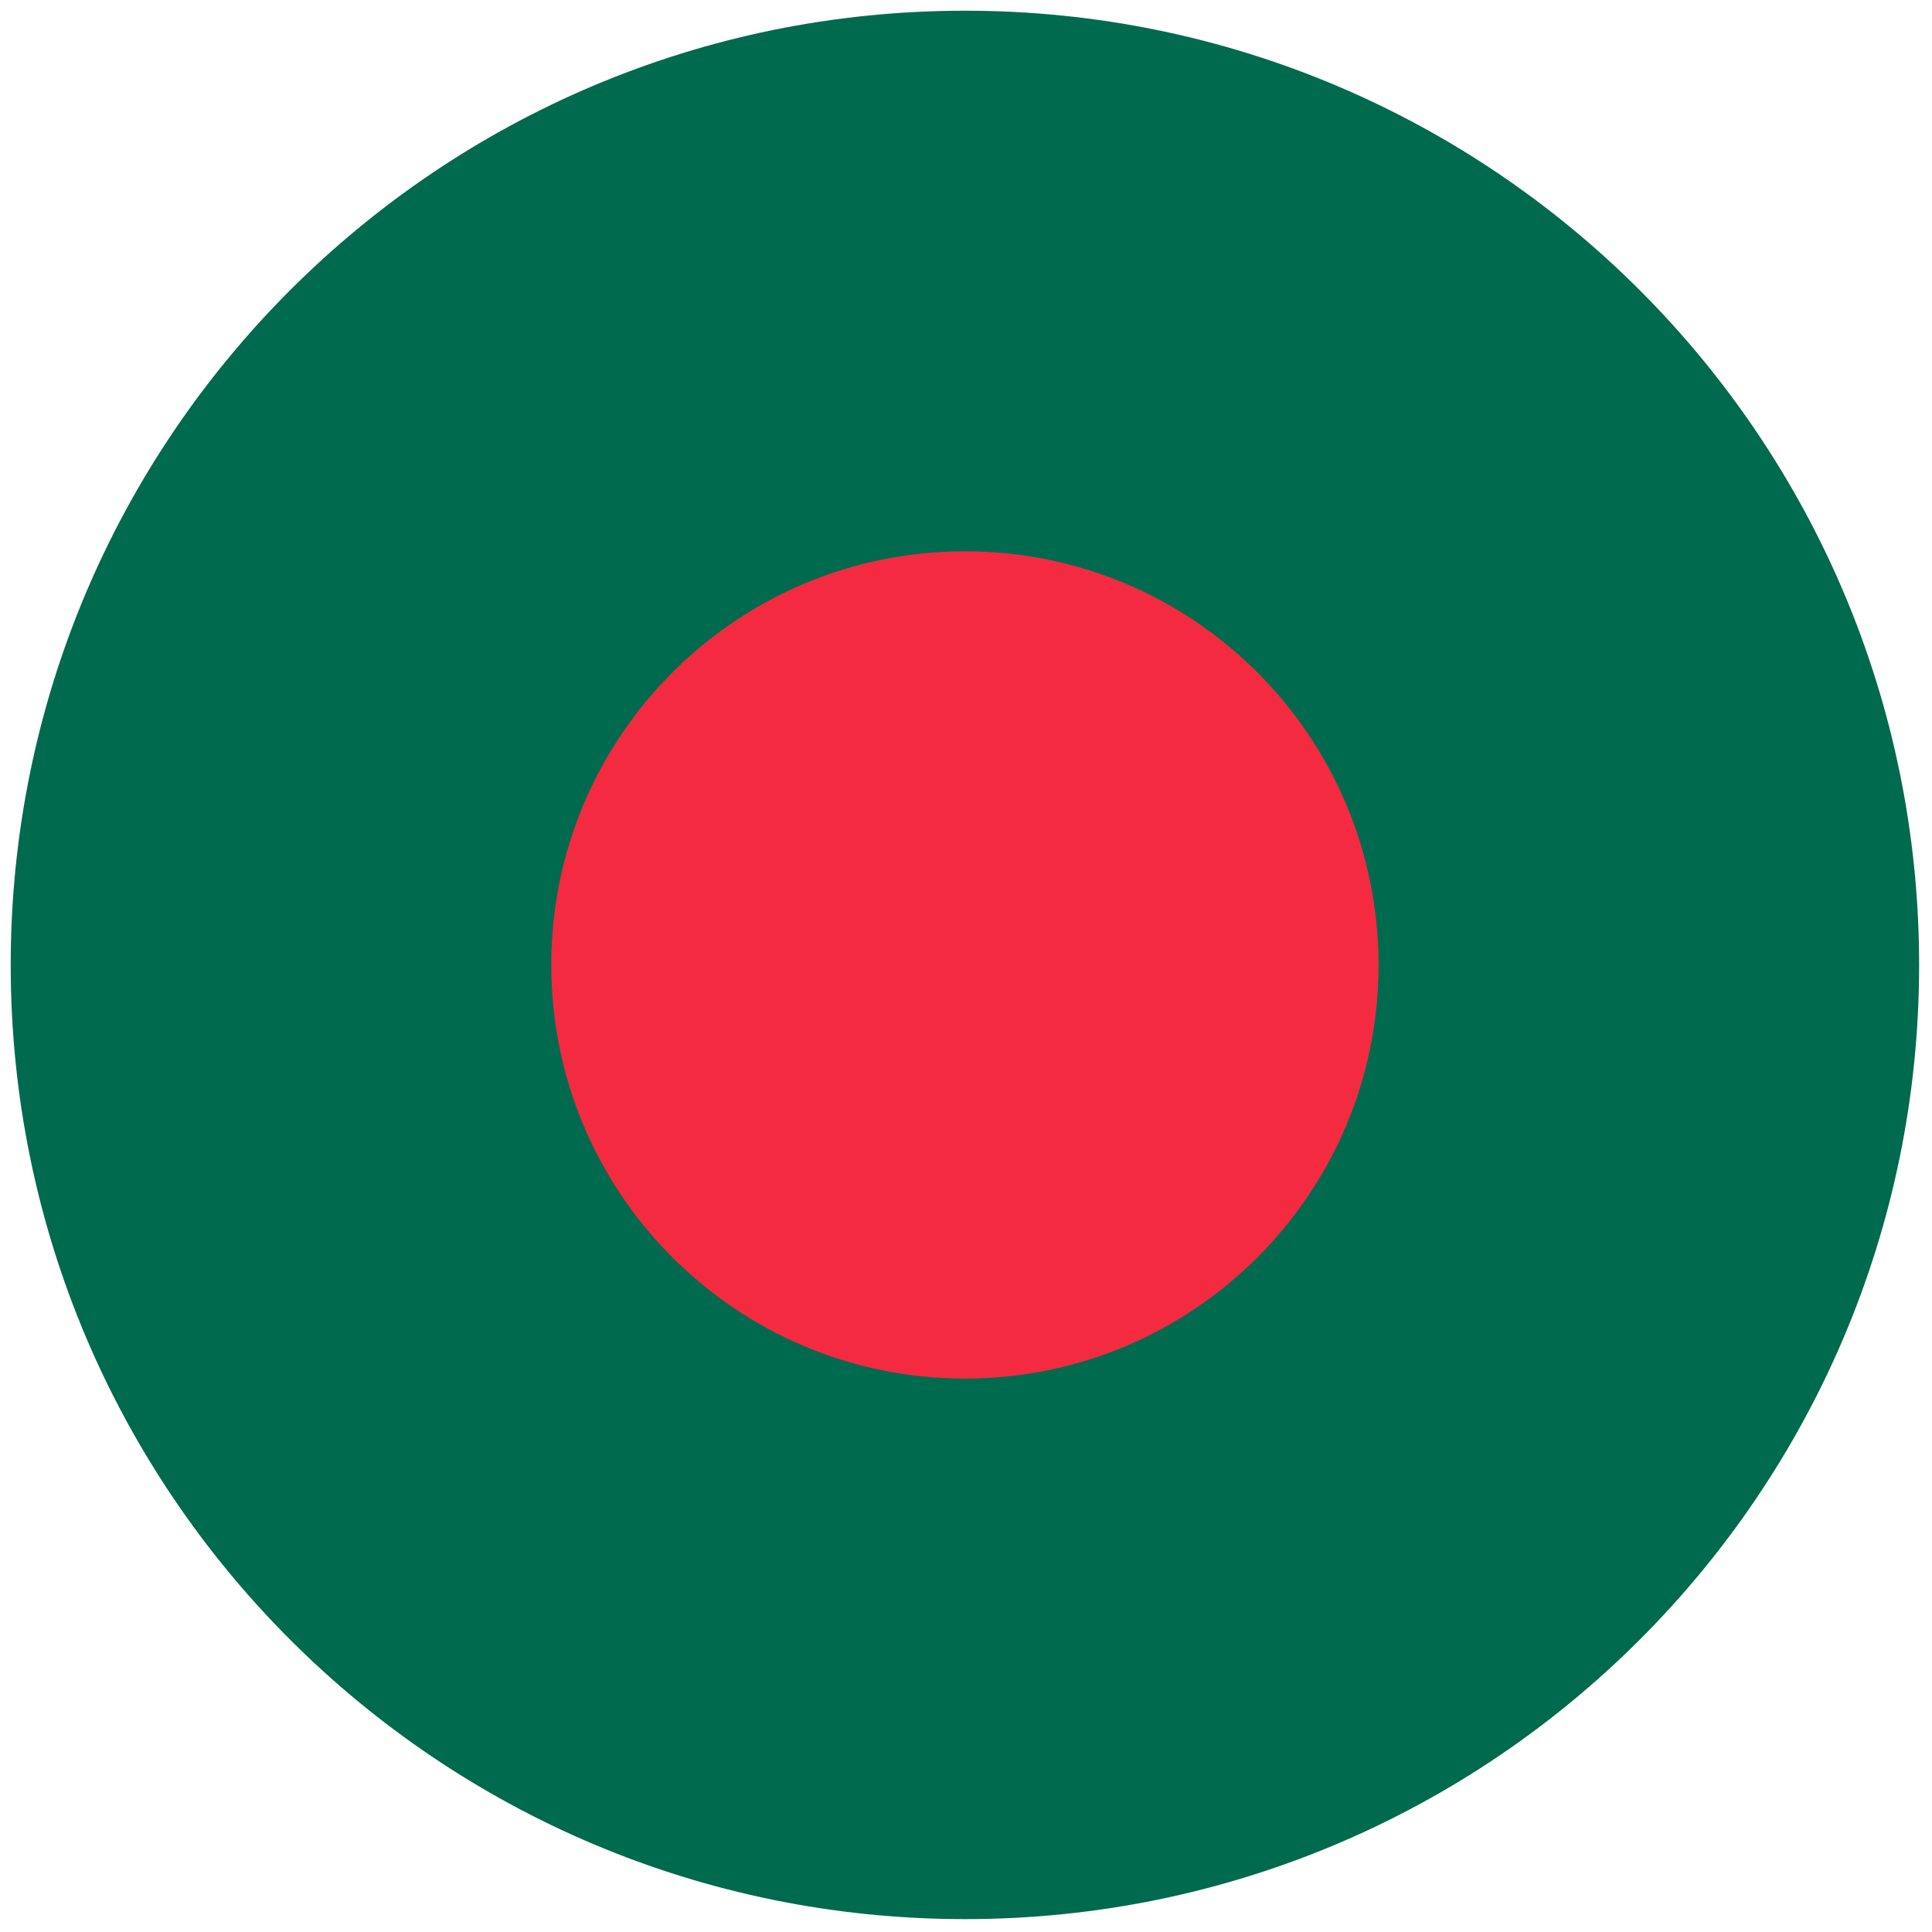 <?xml version="1.0" encoding="UTF-8"?>
<svg xmlns="http://www.w3.org/2000/svg" xmlns:xlink="http://www.w3.org/1999/xlink" width="24px" height="24px" viewBox="0 0 24 24" version="1.1">
<g id="surface1">
<path style=" stroke:none;fill-rule:nonzero;fill:rgb(0%,41.569%,30.588%);fill-opacity:1;" d="M 23.84 11.988 C 23.84 5.438 18.535 0.133 11.988 0.133 C 5.438 0.133 0.133 5.438 0.133 11.988 C 0.133 18.535 5.438 23.84 11.988 23.84 C 18.535 23.84 23.84 18.535 23.84 11.988 Z M 23.84 11.988 "/>
<path style=" stroke:none;fill-rule:nonzero;fill:rgb(95.686%,16.471%,25.49%);fill-opacity:1;" d="M 17.125 11.988 C 17.125 9.148 14.824 6.848 11.988 6.848 C 9.148 6.848 6.848 9.148 6.848 11.988 C 6.848 14.824 9.148 17.125 11.988 17.125 C 14.824 17.125 17.125 14.824 17.125 11.988 Z M 17.125 11.988 "/>
</g>
</svg>
